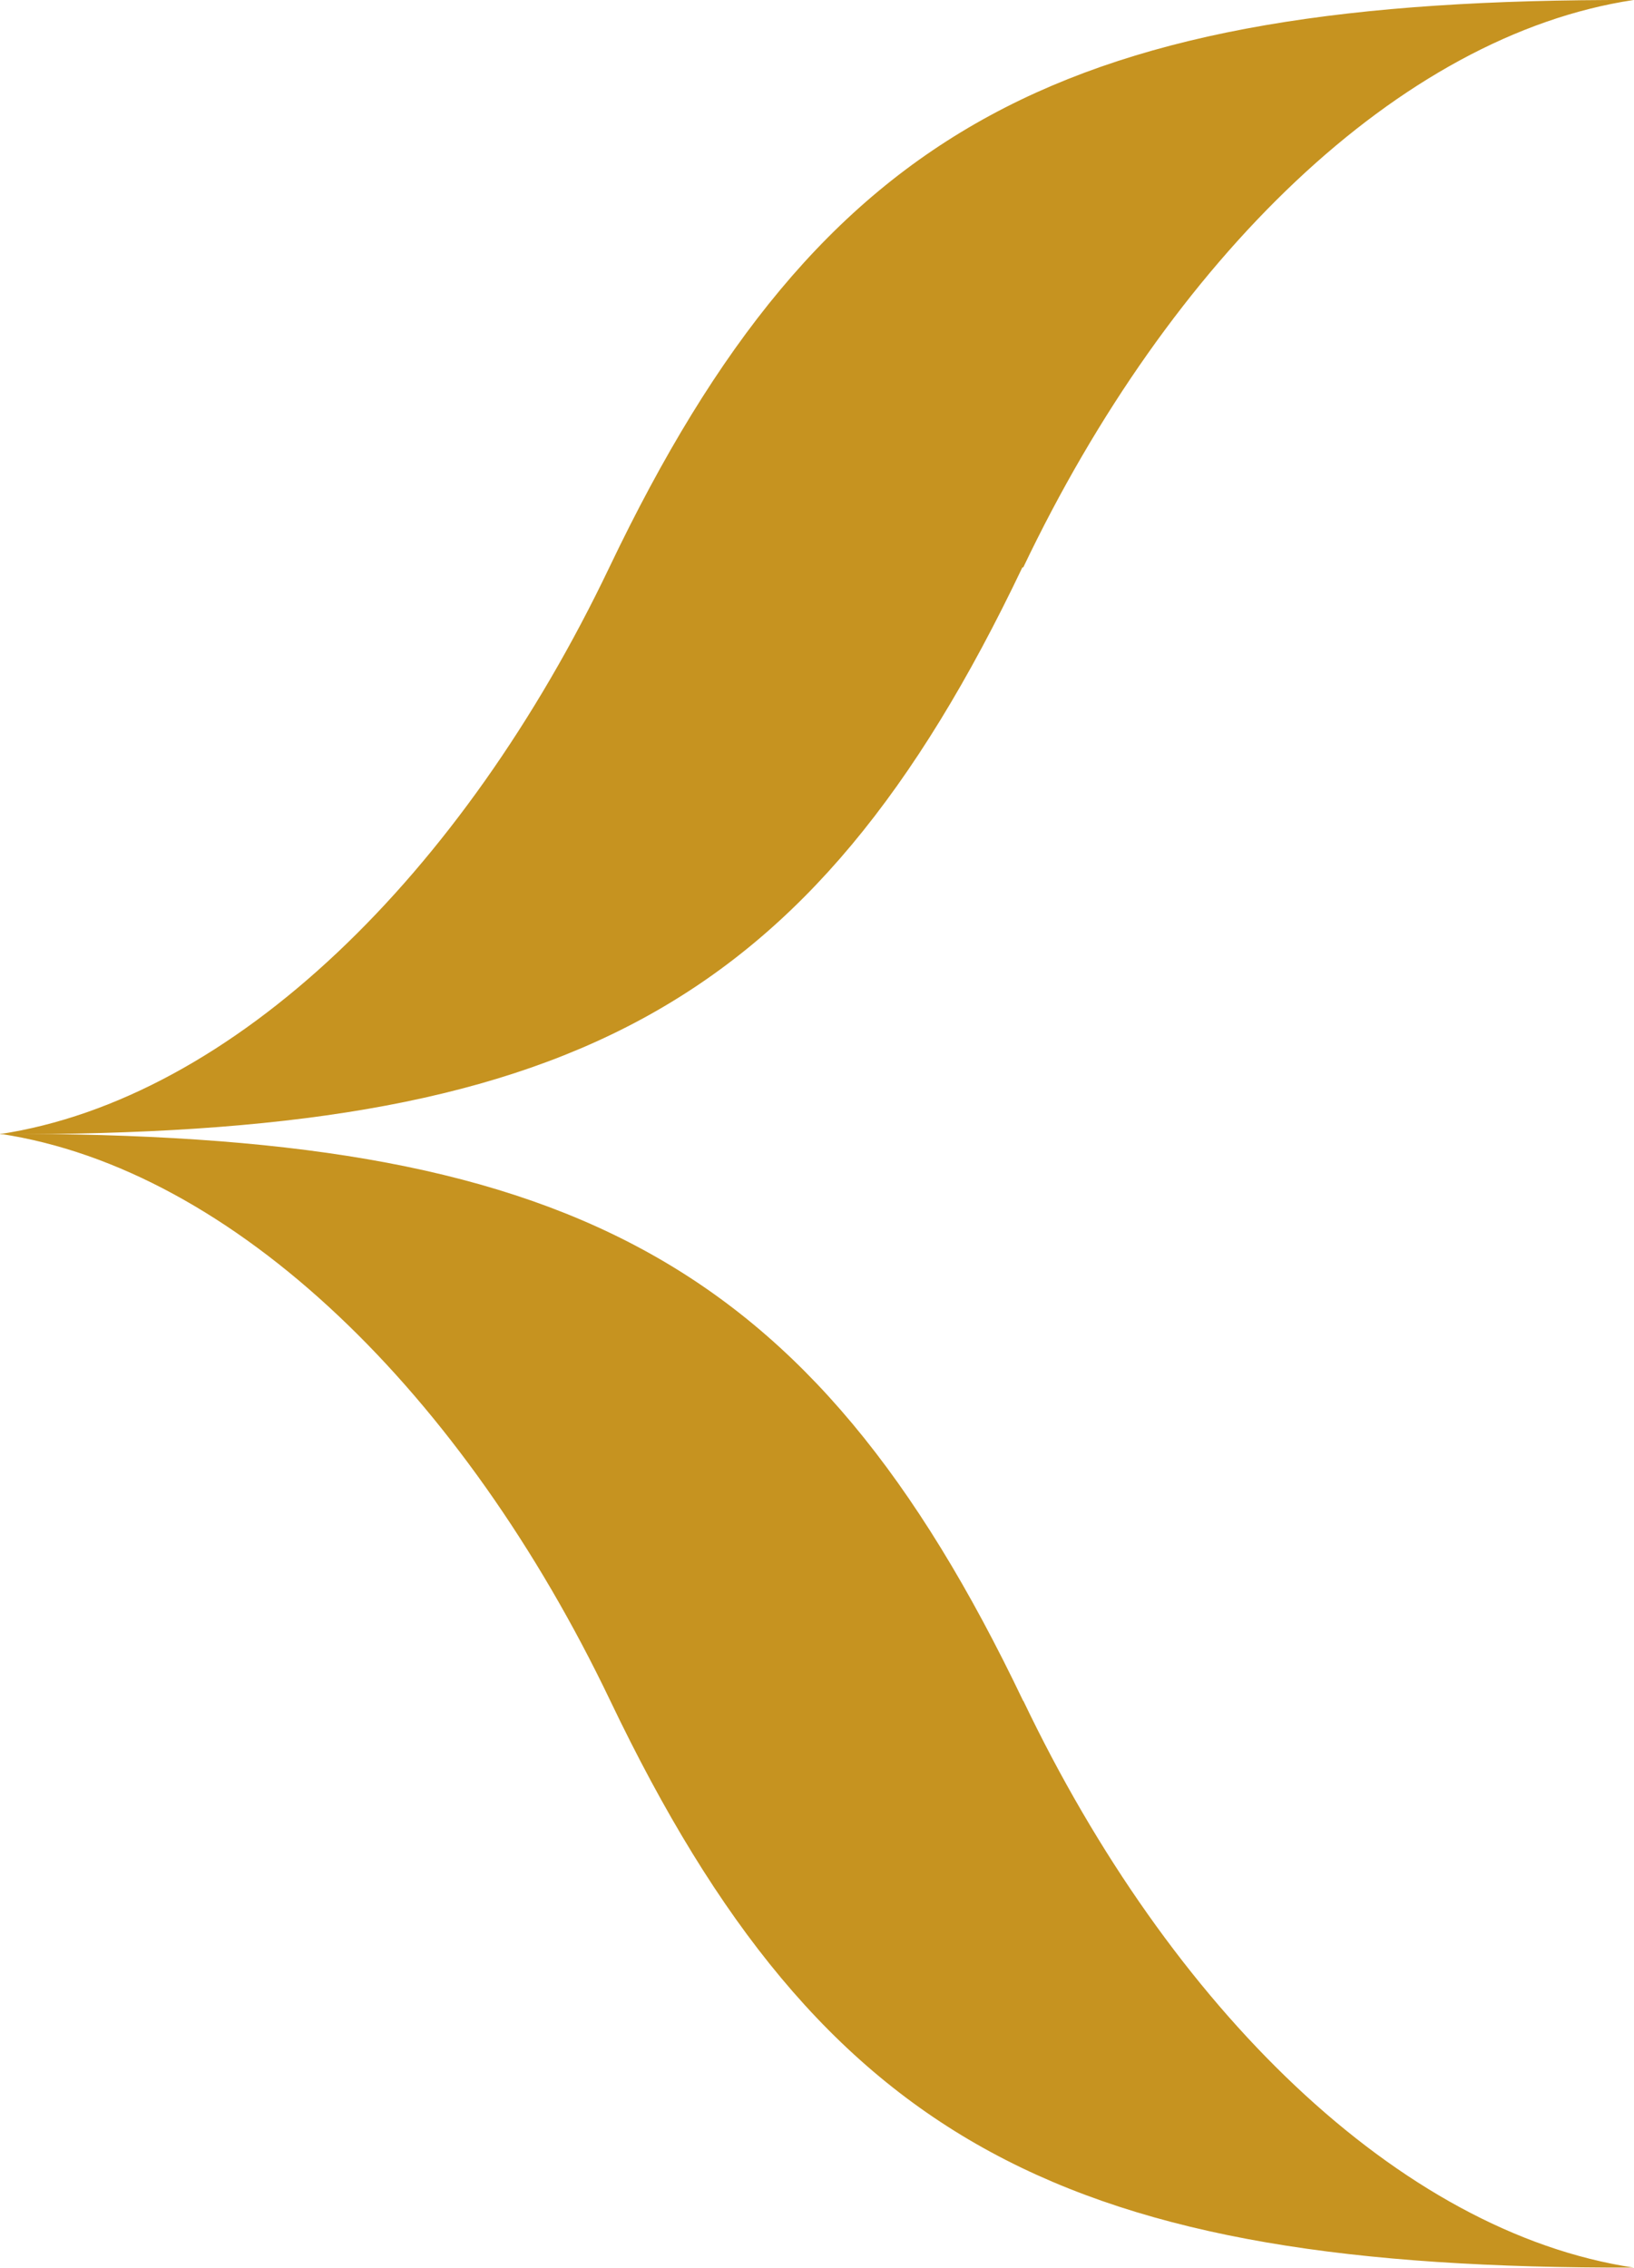 <?xml version="1.0" encoding="UTF-8"?>
<svg id="Layer_2" data-name="Layer 2" xmlns="http://www.w3.org/2000/svg" viewBox="0 0 36.04 50.01">
  <defs>
    <style>
      .cls-1 {
        fill: #c69320;
      }
    </style>
  </defs>
  <g id="Layer_1-2" data-name="Layer 1">
    <g>
      <path class="cls-1" d="M22.57,12.51C25.81,5.72,30.86.78,36.03,0h0s-.02,0-.02,0c-12.41-.03-17.86,2.65-22.57,12.51-3.24,6.78-8.29,11.72-13.46,12.5,12.41.03,17.87-2.64,22.57-12.5Z"/>
      <path class="cls-1" d="M22.57,37.51c-4.71-9.86-10.16-12.53-22.57-12.51,5.17.78,10.22,5.73,13.46,12.5,4.71,9.85,10.16,12.53,22.57,12.5h0c-5.17-.78-10.22-5.72-13.46-12.5Z"/>
    </g>
  </g>
</svg>